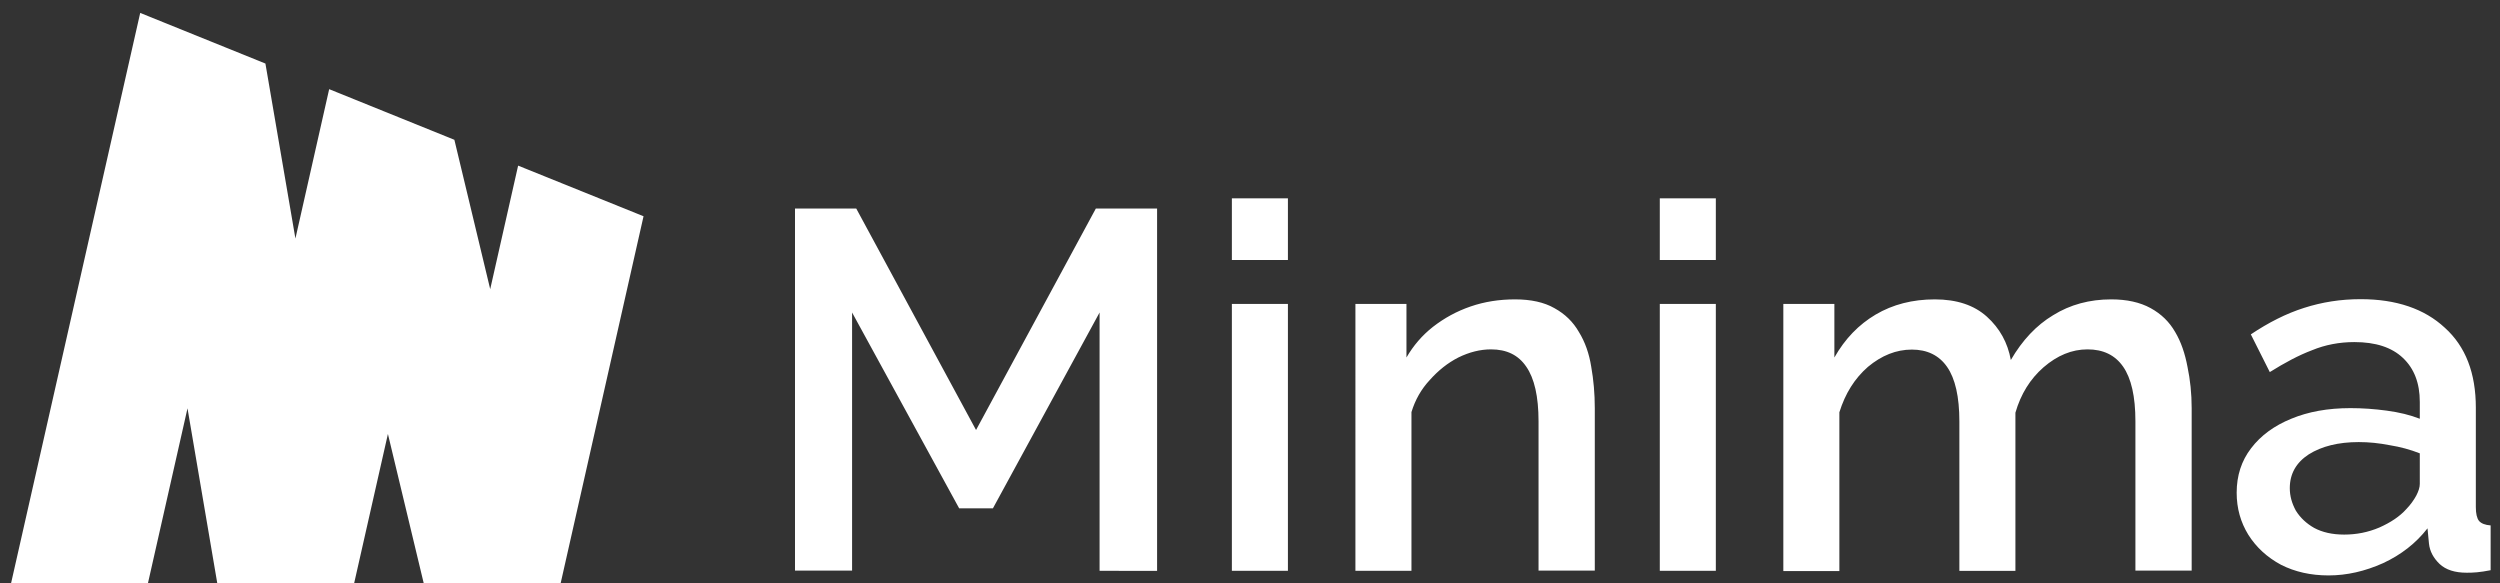 <svg version="1.1" id="Layer_1" xmlns="http://www.w3.org/2000/svg" xmlns:xlink="http://www.w3.org/1999/xlink" x="0px" y="0px"
	 viewBox="0 0 120 28" style="enable-background:new 0 0 120 28;" xml:space="preserve">
<rect x="0" y="0" width="120" height="28" fill="#333333" stroke="none"/>
<style type="text/css">
	.st0{fill:#FFFFFF;}
</style>
<path class="st0" d="M52.78,27.39V15l-5.12,9.4h-1.62L40.9,15v12.39h-2.74V10.01h2.94l5.75,10.63l5.75-10.63h2.94v17.39H52.78z
	 M59.13,27.39V14.59h2.69v12.81H59.13z M59.13,12.48V9.52h2.69v2.96H59.13z M76.54,27.39h-2.69v-7.17c0-1.19-0.2-2.06-0.59-2.62
	c-0.38-0.56-0.94-0.83-1.69-0.83c-0.52,0-1.04,0.13-1.57,0.39c-0.51,0.26-0.96,0.62-1.37,1.08c-0.41,0.44-0.7,0.95-0.88,1.54v7.62
	h-2.69V14.59h2.45v2.57c0.33-0.57,0.75-1.06,1.27-1.47c0.54-0.42,1.14-0.75,1.81-0.98c0.67-0.23,1.38-0.34,2.13-0.34
	c0.77,0,1.4,0.14,1.89,0.42c0.51,0.28,0.9,0.66,1.18,1.15c0.29,0.47,0.49,1.03,0.59,1.67c0.11,0.62,0.17,1.28,0.17,1.98V27.39z
	 M79.67,27.39V14.59h2.69v12.81H79.67z M79.67,12.48V9.52h2.69v2.96H79.67z M105.19,27.39h-2.69v-7.17c0-1.19-0.2-2.06-0.59-2.62
	c-0.39-0.56-0.96-0.83-1.71-0.83c-0.75,0-1.45,0.29-2.11,0.86c-0.64,0.56-1.09,1.28-1.35,2.18v7.59h-2.69v-7.17
	c0-1.19-0.2-2.06-0.59-2.62c-0.39-0.56-0.96-0.83-1.69-0.83c-0.75,0-1.45,0.28-2.11,0.83c-0.64,0.56-1.09,1.28-1.37,2.18v7.62H85.6
	V14.59h2.45v2.57c0.51-0.9,1.17-1.58,1.98-2.06c0.83-0.49,1.78-0.73,2.84-0.73s1.89,0.28,2.5,0.83c0.62,0.56,1,1.25,1.15,2.08
	c0.55-0.95,1.23-1.67,2.03-2.15c0.82-0.51,1.75-0.76,2.79-0.76c0.75,0,1.38,0.14,1.89,0.42c0.51,0.28,0.9,0.66,1.18,1.15
	c0.28,0.47,0.47,1.03,0.59,1.67c0.13,0.62,0.2,1.28,0.2,1.98V27.39z M107.36,23.65c0-0.82,0.23-1.53,0.69-2.13
	c0.47-0.62,1.12-1.09,1.93-1.42c0.82-0.34,1.76-0.51,2.84-0.51c0.57,0,1.15,0.04,1.74,0.12c0.6,0.08,1.13,0.21,1.59,0.39v-0.81
	c0-0.9-0.27-1.6-0.81-2.11c-0.54-0.51-1.31-0.76-2.33-0.76c-0.72,0-1.4,0.13-2.03,0.39c-0.64,0.24-1.31,0.6-2.03,1.05l-0.91-1.81
	c0.85-0.57,1.7-1,2.55-1.27c0.87-0.28,1.77-0.42,2.72-0.42c1.71,0,3.06,0.46,4.04,1.37c1,0.9,1.49,2.18,1.49,3.84v4.77
	c0,0.31,0.05,0.53,0.15,0.66c0.11,0.13,0.3,0.2,0.56,0.22v2.15c-0.24,0.05-0.47,0.08-0.66,0.1c-0.2,0.02-0.36,0.02-0.49,0.02
	c-0.57,0-1-0.14-1.3-0.42c-0.29-0.28-0.47-0.6-0.51-0.98l-0.07-0.73c-0.56,0.72-1.27,1.27-2.13,1.67c-0.87,0.39-1.74,0.59-2.62,0.59
	c-0.85,0-1.61-0.17-2.28-0.51c-0.67-0.36-1.19-0.84-1.57-1.44C107.55,25.07,107.36,24.4,107.36,23.65z M115.51,24.43
	c0.2-0.21,0.35-0.42,0.47-0.64c0.11-0.21,0.17-0.4,0.17-0.56v-1.47c-0.46-0.18-0.94-0.31-1.44-0.39c-0.51-0.1-1-0.15-1.49-0.15
	c-0.98,0-1.78,0.2-2.4,0.59c-0.6,0.39-0.91,0.93-0.91,1.62c0,0.38,0.1,0.73,0.29,1.08c0.21,0.34,0.51,0.62,0.88,0.83
	c0.39,0.21,0.87,0.32,1.44,0.32c0.59,0,1.15-0.11,1.69-0.34C114.75,25.08,115.19,24.79,115.51,24.43z"/>
<polygon class="st0" points="6.73,0.62 12.74,3.05 14.18,11.45 15.8,4.28 21.81,6.71 23.53,13.88 24.87,7.95 30.89,10.38 26.91,28 
	20.34,28 18.62,20.83 17,27.99 10.43,28 9,19.6 7.1,28 0.53,28 "/>
</svg>
